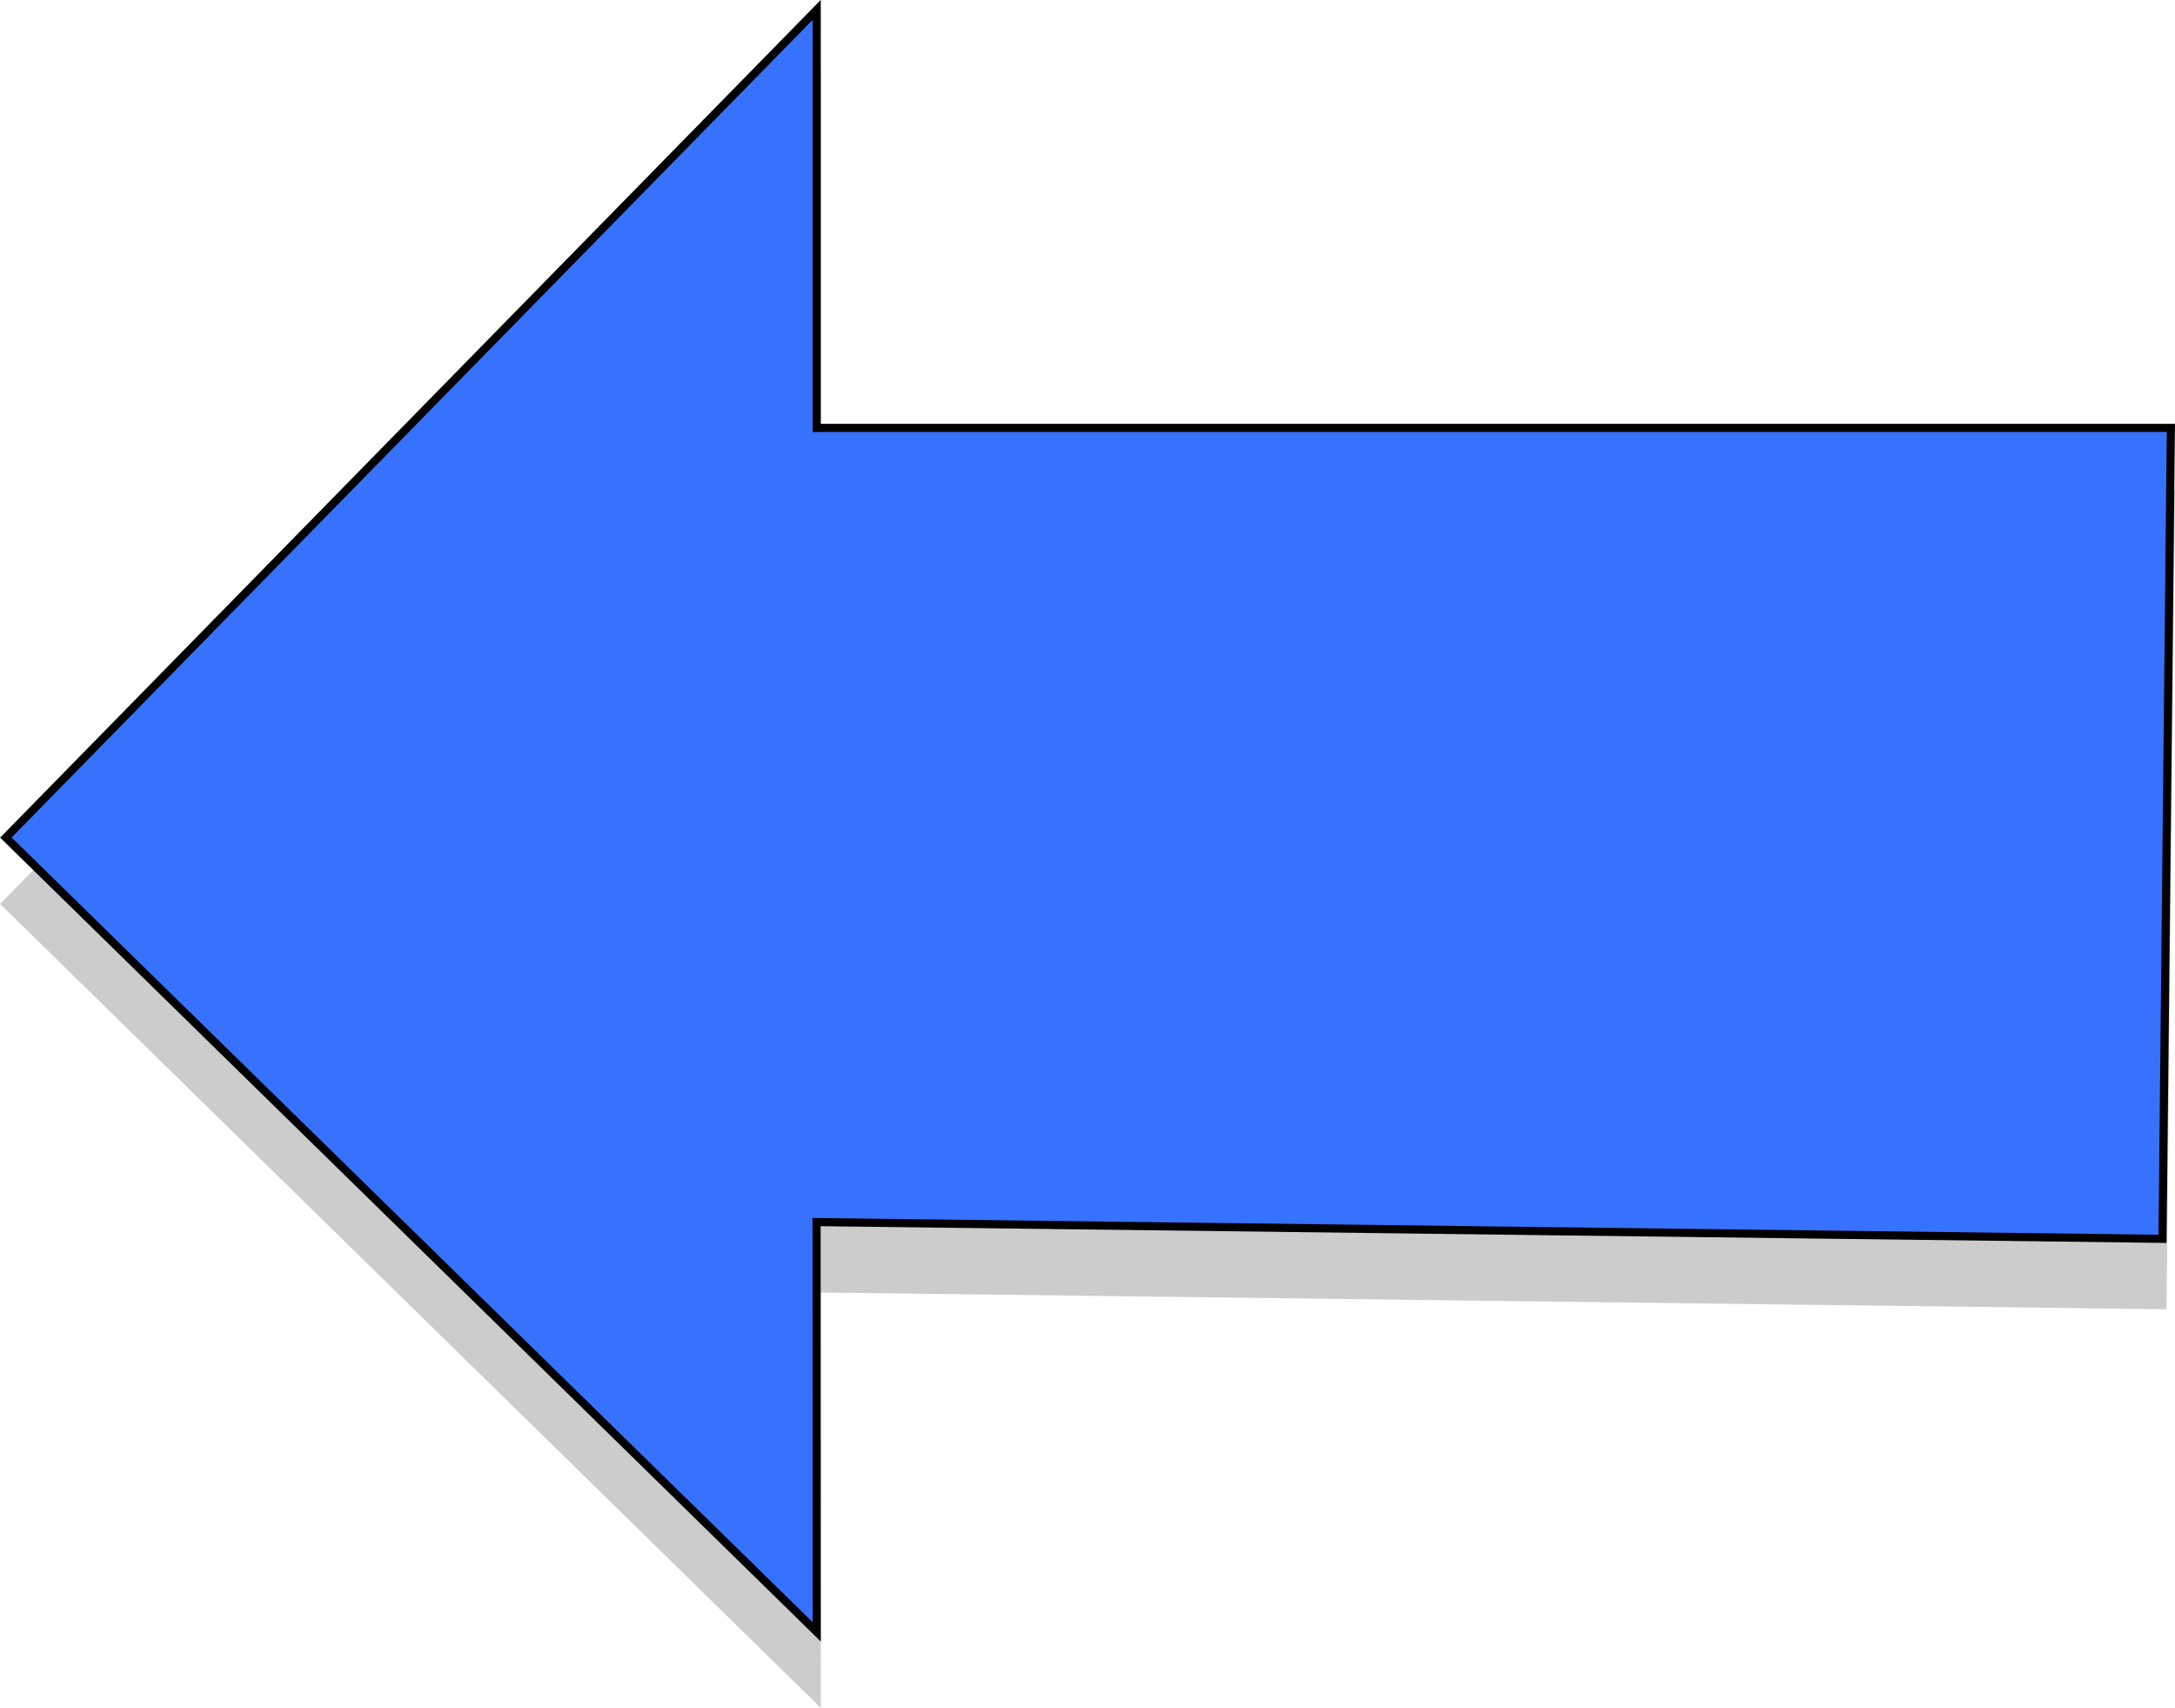 <?xml version="1.0" encoding="UTF-8" standalone="no"?>
<!-- Created with Inkscape (http://www.inkscape.org/) -->

<svg
   xmlns:dc="http://purl.org/dc/elements/1.1/"
   xmlns:cc="http://creativecommons.org/ns#"
   xmlns:rdf="http://www.w3.org/1999/02/22-rdf-syntax-ns#"
   xmlns:svg="http://www.w3.org/2000/svg"
   xmlns="http://www.w3.org/2000/svg"
   xmlns:sodipodi="http://sodipodi.sourceforge.net/DTD/sodipodi-0.dtd"
   xmlns:inkscape="http://www.inkscape.org/namespaces/inkscape"
   width="17.385mm"
   height="13.649mm"
   viewBox="0 0 17.385 13.649"
   version="1.1"
   id="svg8"
   inkscape:version="0.92.1 r15371"
   sodipodi:docname="arrow_left2.svg">
  <defs
     id="defs2" />
  <sodipodi:namedview
     id="base"
     pagecolor="#ffffff"
     bordercolor="#666666"
     borderopacity="1.0"
     inkscape:pageopacity="0.0"
     inkscape:pageshadow="2"
     inkscape:zoom="3.959798"
     inkscape:cx="32.818482"
     inkscape:cy="26.658849"
     inkscape:document-units="mm"
     inkscape:current-layer="layer1"
     showgrid="false"
     fit-margin-top="0"
     fit-margin-left="0"
     fit-margin-right="0"
     fit-margin-bottom="0"
     inkscape:window-width="1366"
     inkscape:window-height="705"
     inkscape:window-x="-8"
     inkscape:window-y="-8"
     inkscape:window-maximized="1" />
  <g
     inkscape:label="Camada 1"
     inkscape:groupmode="layer"
     id="layer1"
     transform="translate(95.996,-142.238)">
    <path
       style="fill:#cccccc;fill-opacity:1;stroke:#cccccc;stroke-width:0.065;stroke-linecap:butt;stroke-linejoin:miter;stroke-miterlimit:4;stroke-dasharray:none;stroke-opacity:1"
       d="m -89.468,155.81 -6.481,-6.348 6.481,-6.615 v 3.341 h 10.824 l -0.067,6.481 -10.758,-0.134 z"
       id="path4496-4"
       inkscape:connector-curvature="0"
       sodipodi:nodetypes="cccccccc" />
    <path
       style="fill:#3772ff;fill-opacity:1;stroke:#000000;stroke-width:0.065;stroke-linecap:butt;stroke-linejoin:miter;stroke-miterlimit:4;stroke-dasharray:none;stroke-opacity:1"
       d="m -89.468,155.28 -6.481,-6.348 6.481,-6.615 v 3.341 h 10.824 l -0.067,6.481 -10.758,-0.134 z"
       id="path4496"
       inkscape:connector-curvature="0"
       sodipodi:nodetypes="cccccccc" />
  </g>
</svg>
